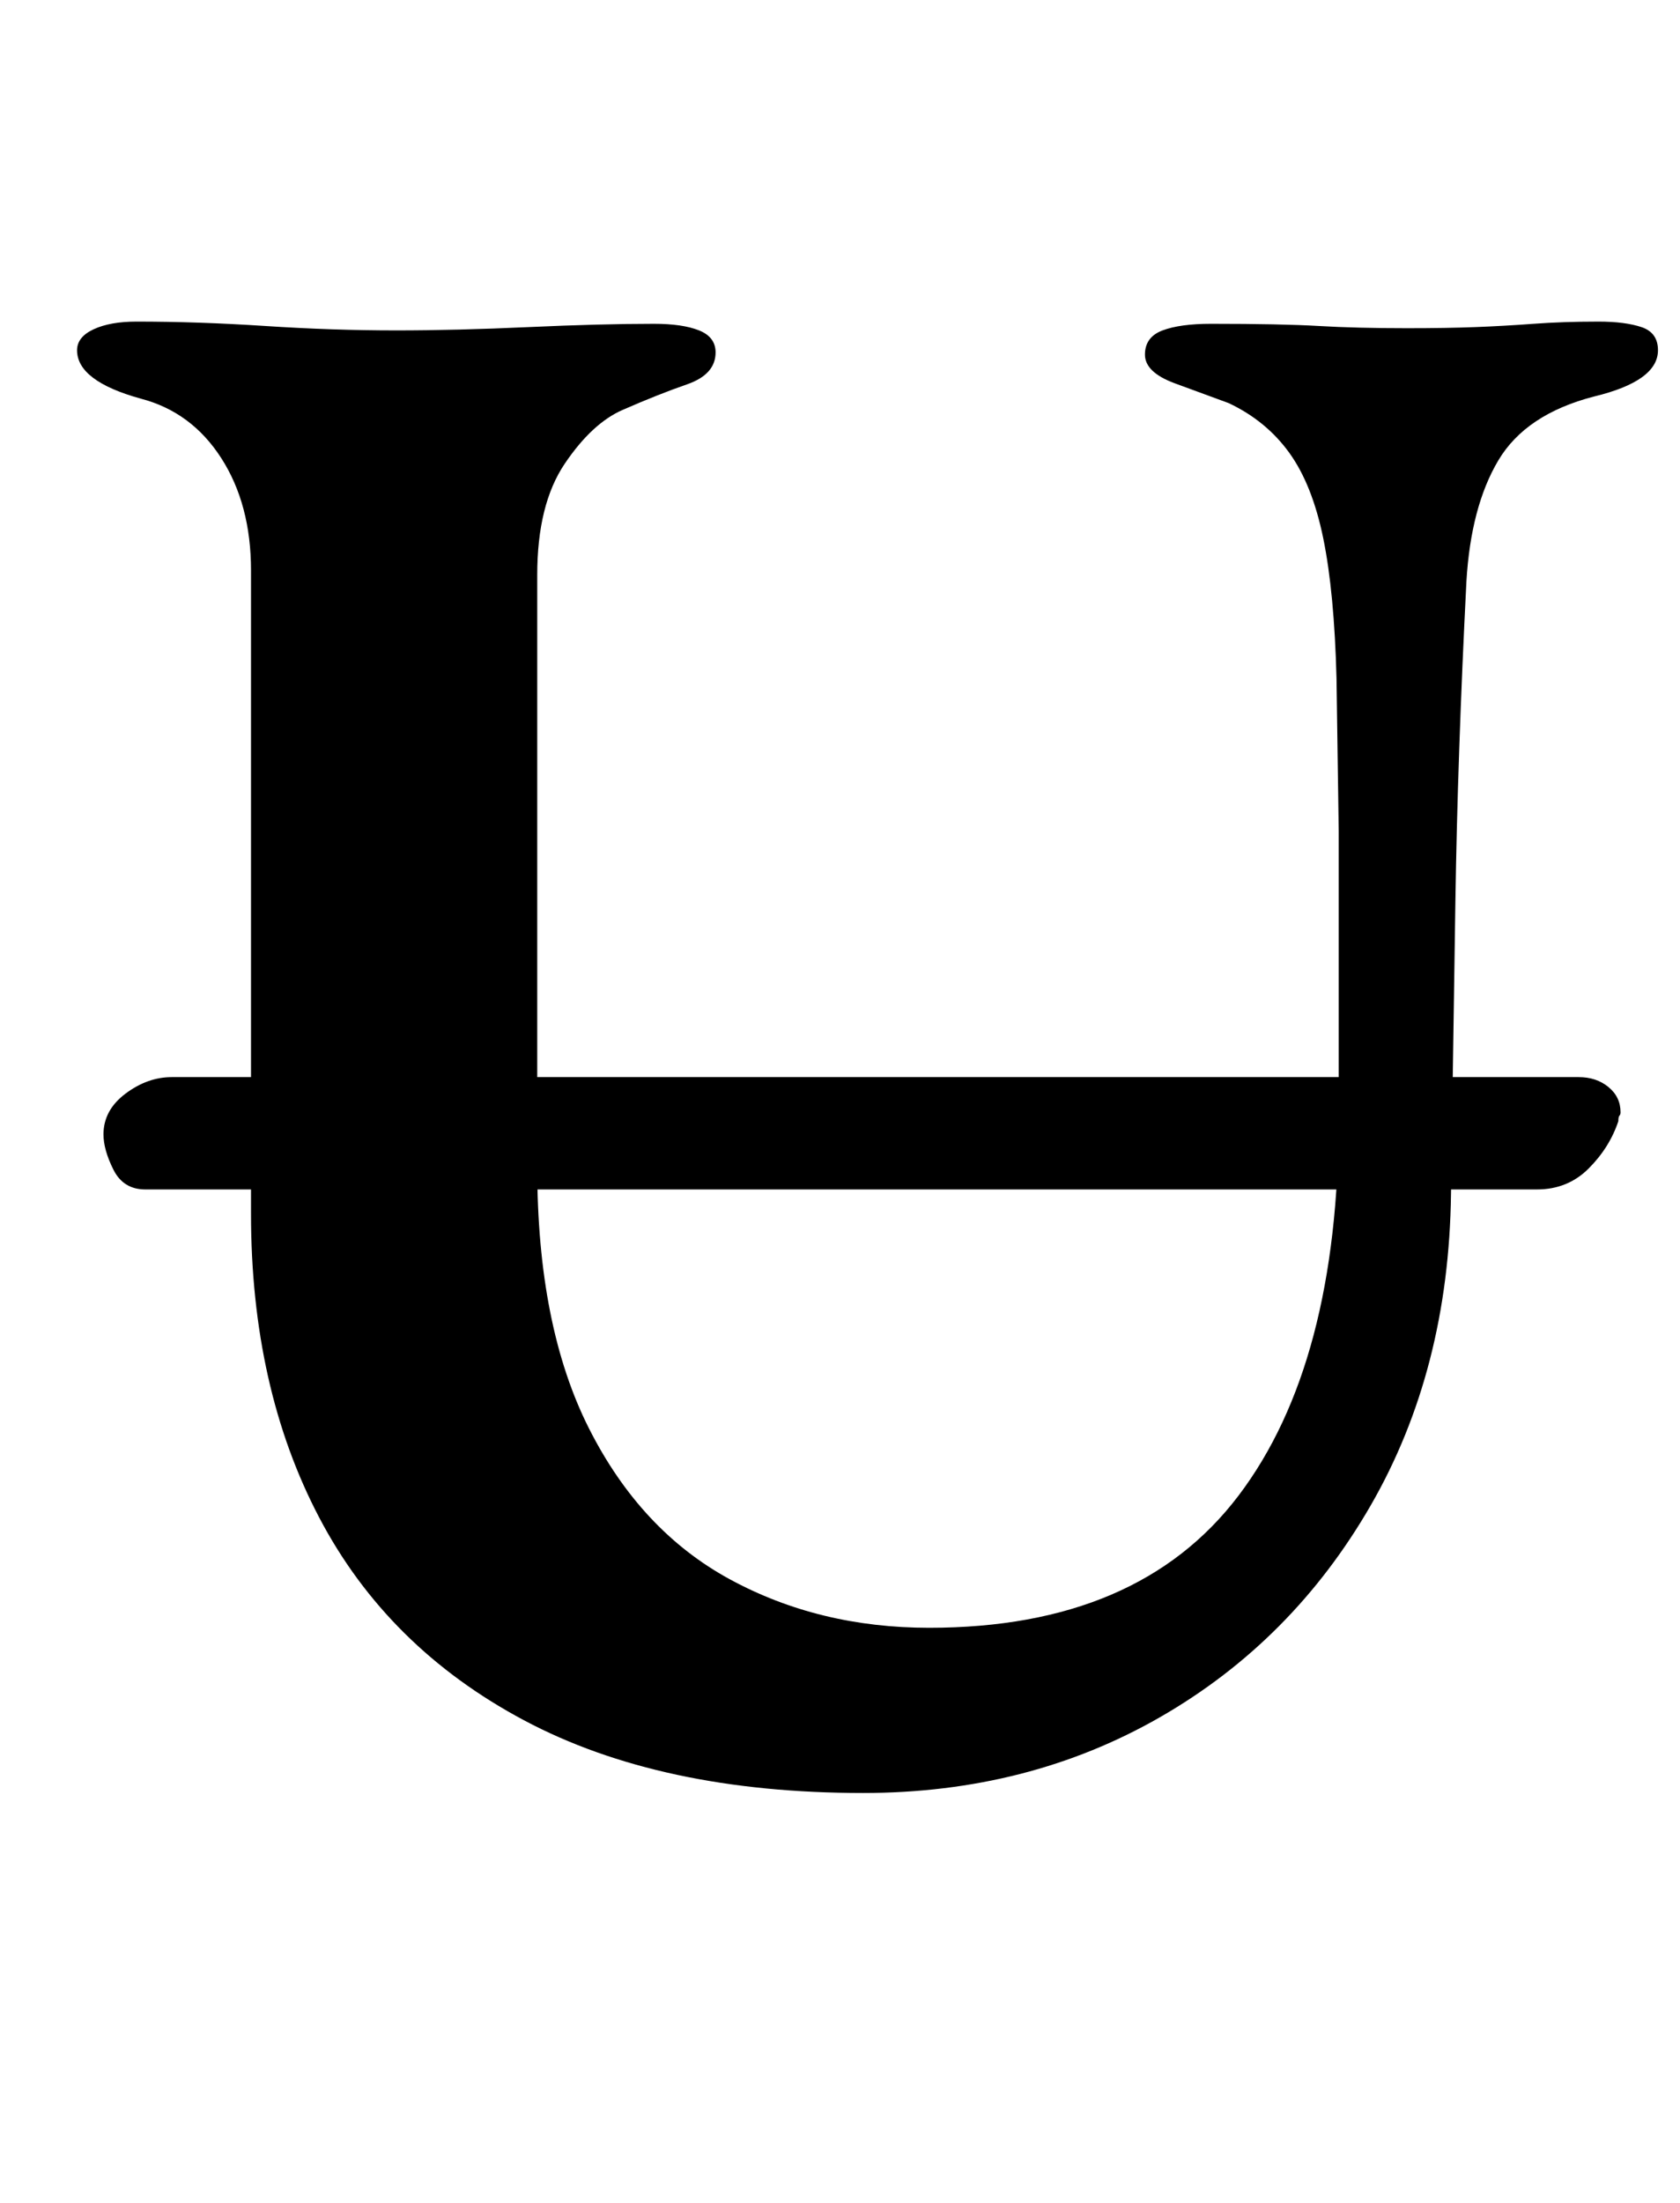 <?xml version="1.0" standalone="no"?>
<!DOCTYPE svg PUBLIC "-//W3C//DTD SVG 1.1//EN" "http://www.w3.org/Graphics/SVG/1.1/DTD/svg11.dtd" >
<svg xmlns="http://www.w3.org/2000/svg" xmlns:xlink="http://www.w3.org/1999/xlink" version="1.1" viewBox="-10 0 763 1000">
  <g transform="matrix(1 0 0 -1 0 800)">
   <path fill="currentColor"
d="M56 260q-10 0 -14.5 9t-4.5 16q0 11 10 18.5t21 7.5h639q8 0 13.5 -4.5t5.5 -11.5q0 -1 -0.5 -1.5t-0.5 -2.5q-4 -12 -13.5 -21.5t-23.5 -9.5h-632zM382 -14q-92 0 -154 33t-93 92t-31 138v292q0 30 -13.5 51t-36.5 27q-29 8 -29 22q0 6 7.5 9.5t19.5 3.5q28 0 58.5 -2
t59.5 -2q27 0 60 1.5t57 1.5q13 0 20.5 -3t7.5 -10q0 -10 -13 -14.5t-29 -11.5q-14 -6 -26.5 -24.5t-12.5 -50.5v-269q0 -72 23.5 -118.5t64 -68.5t90.5 -22q95 0 140.5 60t45.5 172v59v70.5t-1 69.5q-1 39 -6 63.5t-15.5 39t-27.5 22.5q-11 4 -24.5 9t-13.5 13t8 11t22 3
q32 0 49 -1t40 -1q18 0 31 0.5t26.5 1.5t29.5 1q12 0 19.5 -2.5t7.5 -10.5q0 -14 -29 -21q-31 -8 -43.5 -29t-14.5 -55q-4 -79 -5 -145t-2 -133q-1 -80 -36.5 -141.5t-95.5 -96t-135 -34.5z" />
  </g>

</svg>

